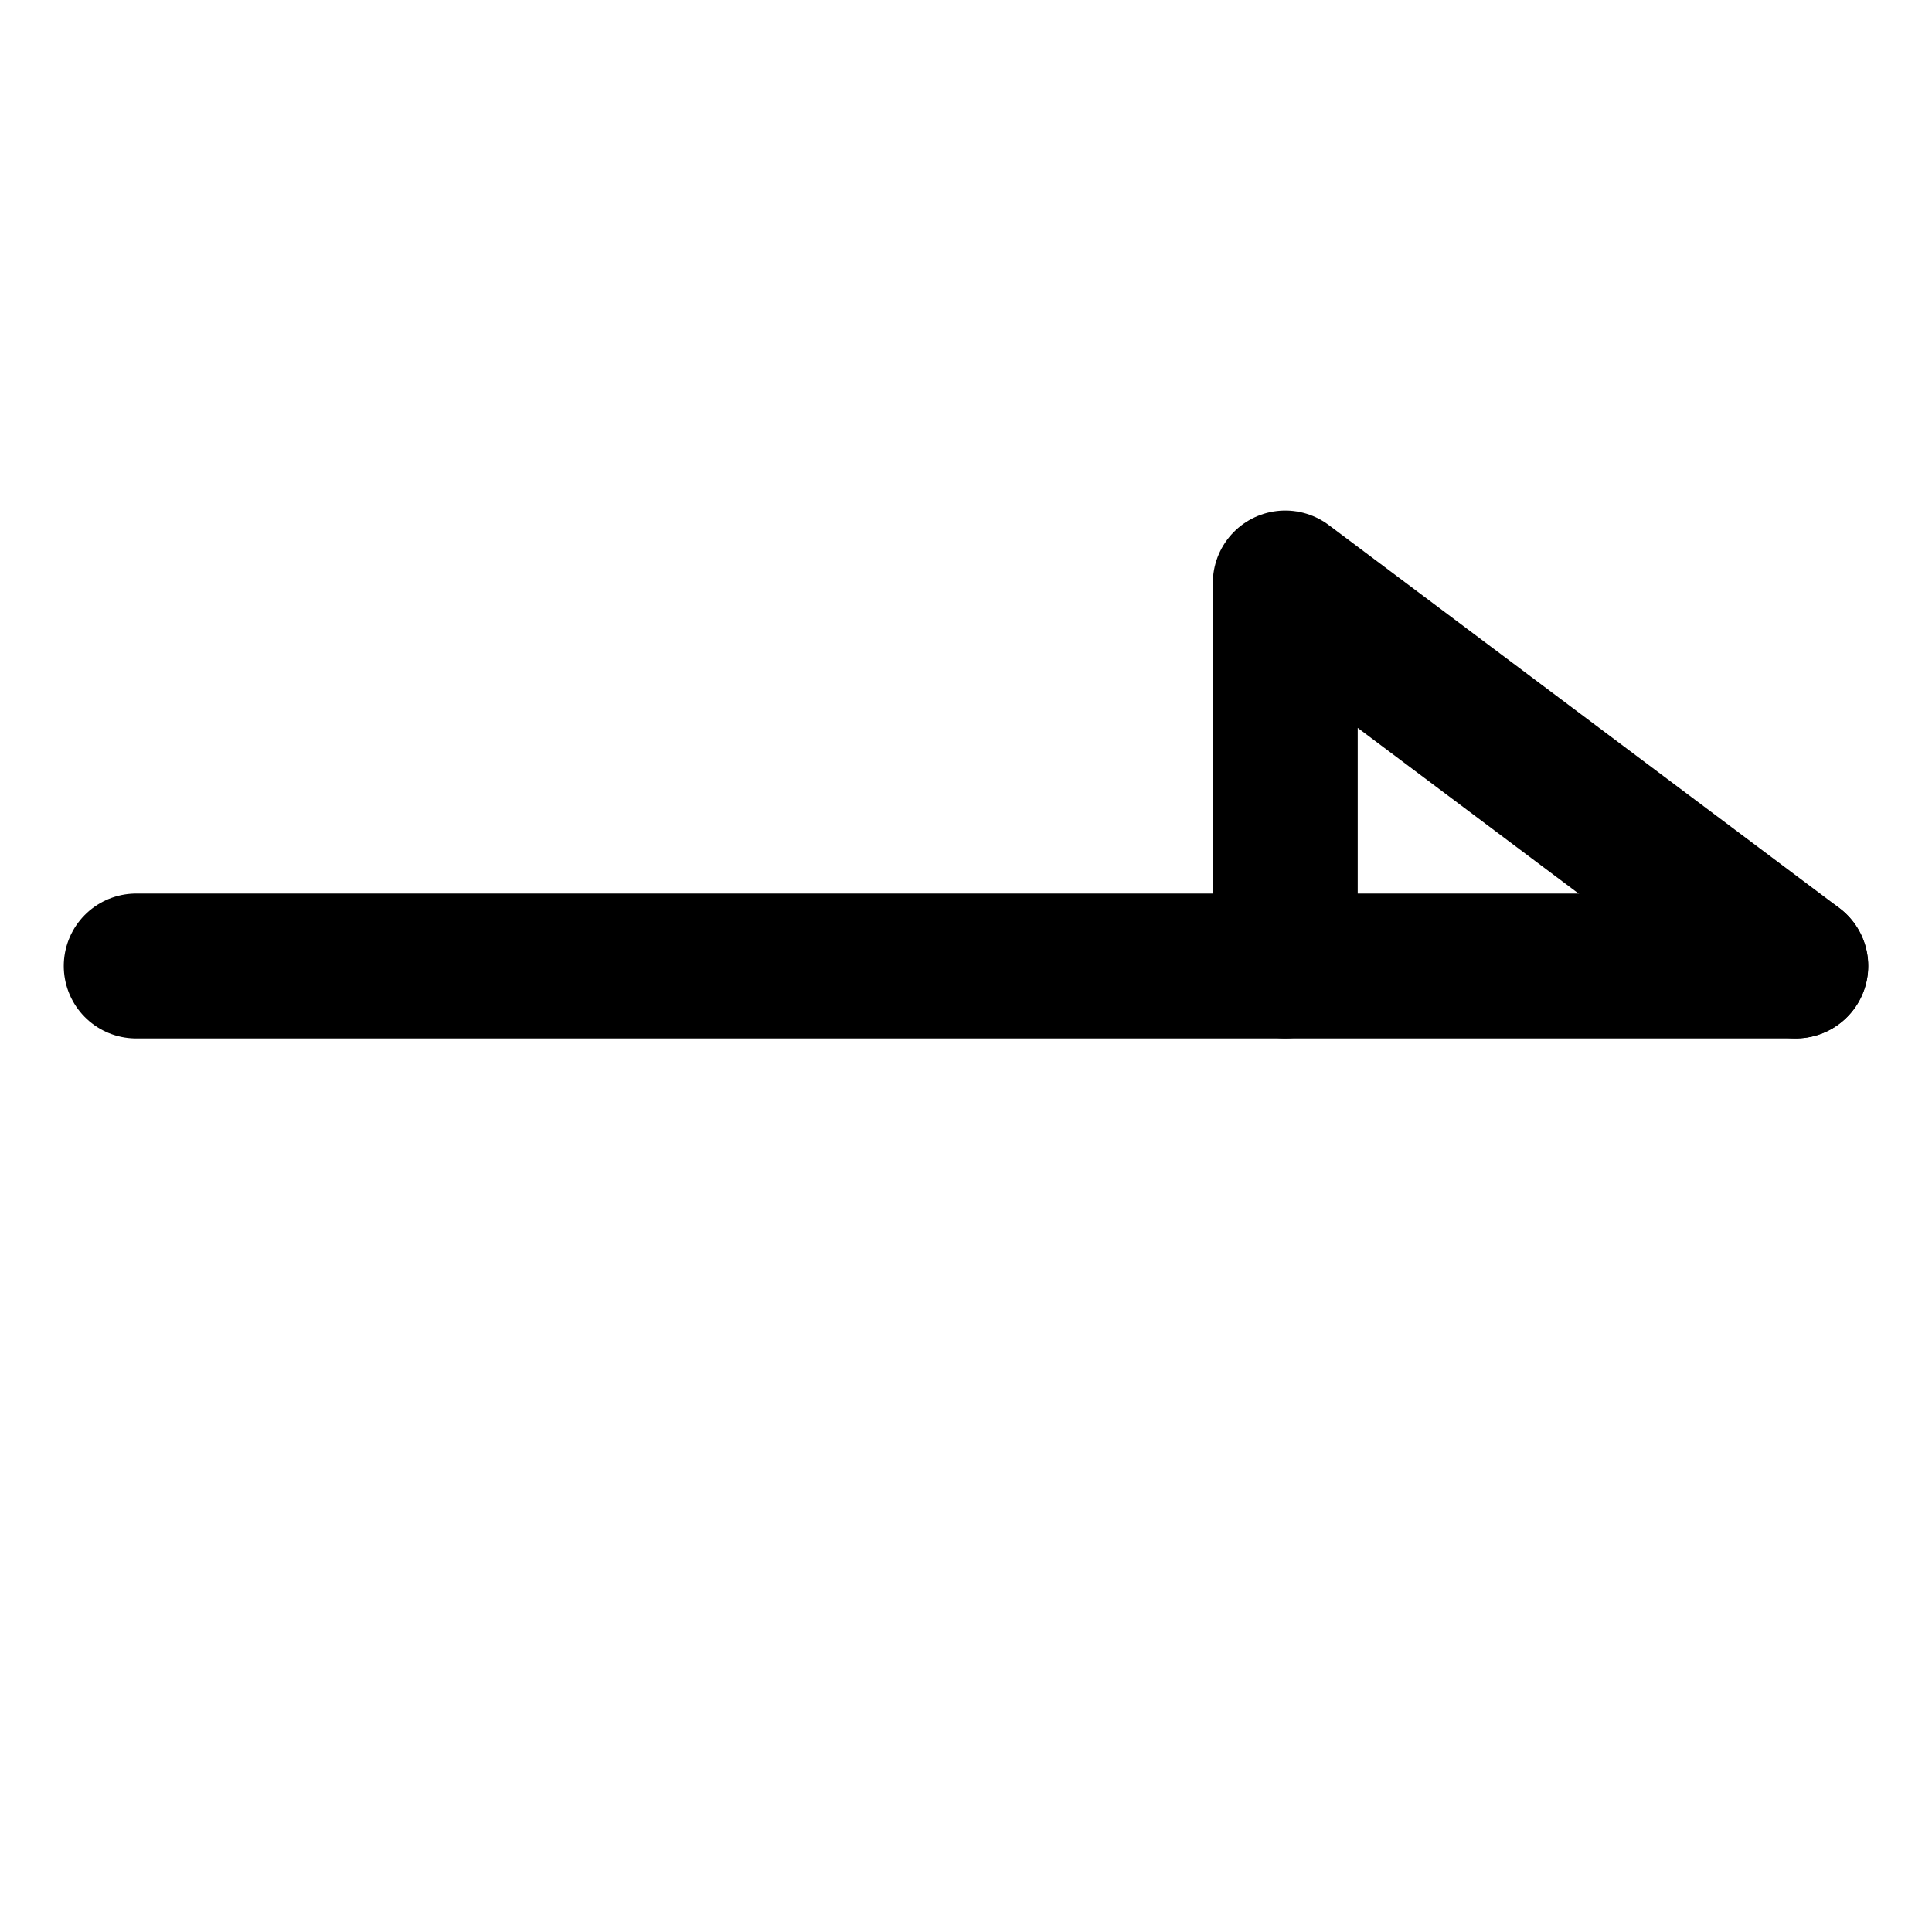 <svg width="20" height="20" viewBox="0 0 20 20" fill="none" xmlns="http://www.w3.org/2000/svg">
<g id="end-point-half-triangle-23">
<g id="end-point-half-triangle">
<path id="Vector 4" d="M1.41 10H18.589" stroke="black" stroke-width="1.5" stroke-linecap="round"/>
<path id="Vector 5" d="M18.59 9.999L13.305 6.035V9.999" stroke="black" stroke-width="1.5" stroke-linecap="round" stroke-linejoin="round"/>
</g>
</g>
</svg>
